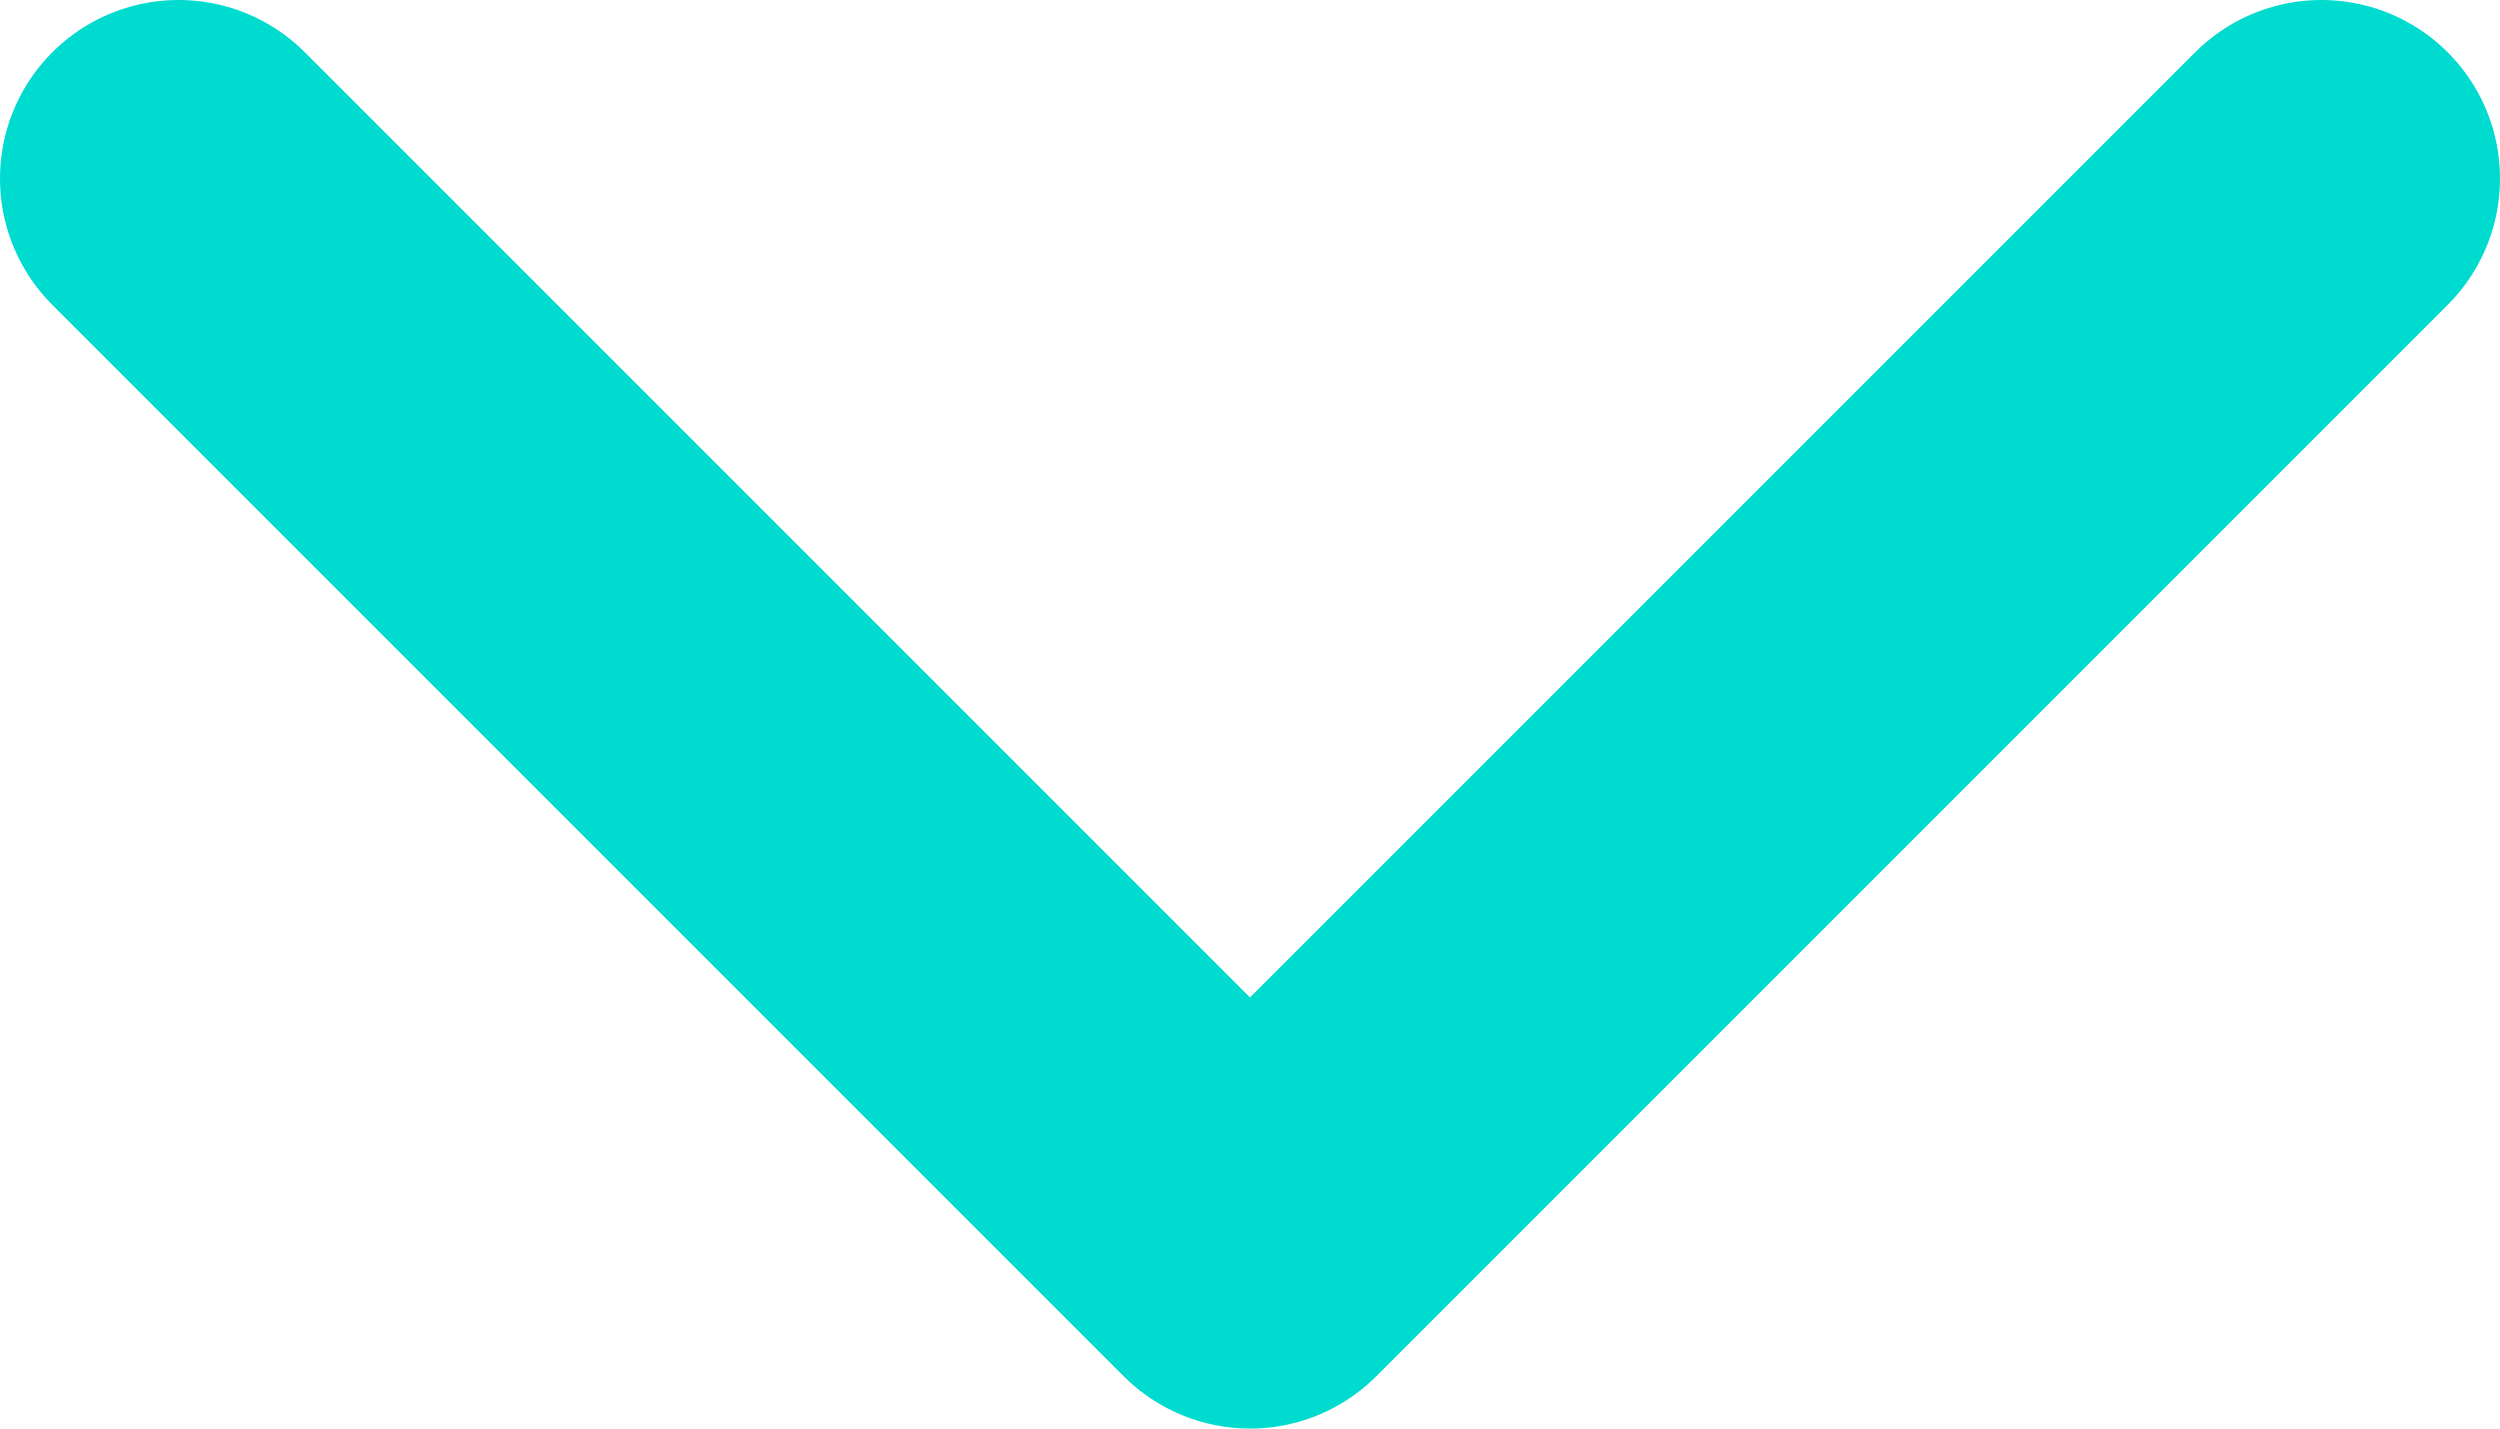 <svg width="14" height="8" viewBox="0 0 14 8" fill="none" xmlns="http://www.w3.org/2000/svg">
<path d="M1 1L7 7L13 1" stroke="#00DBD0" stroke-width="2" stroke-linecap="round" stroke-linejoin="round"/>
</svg>
